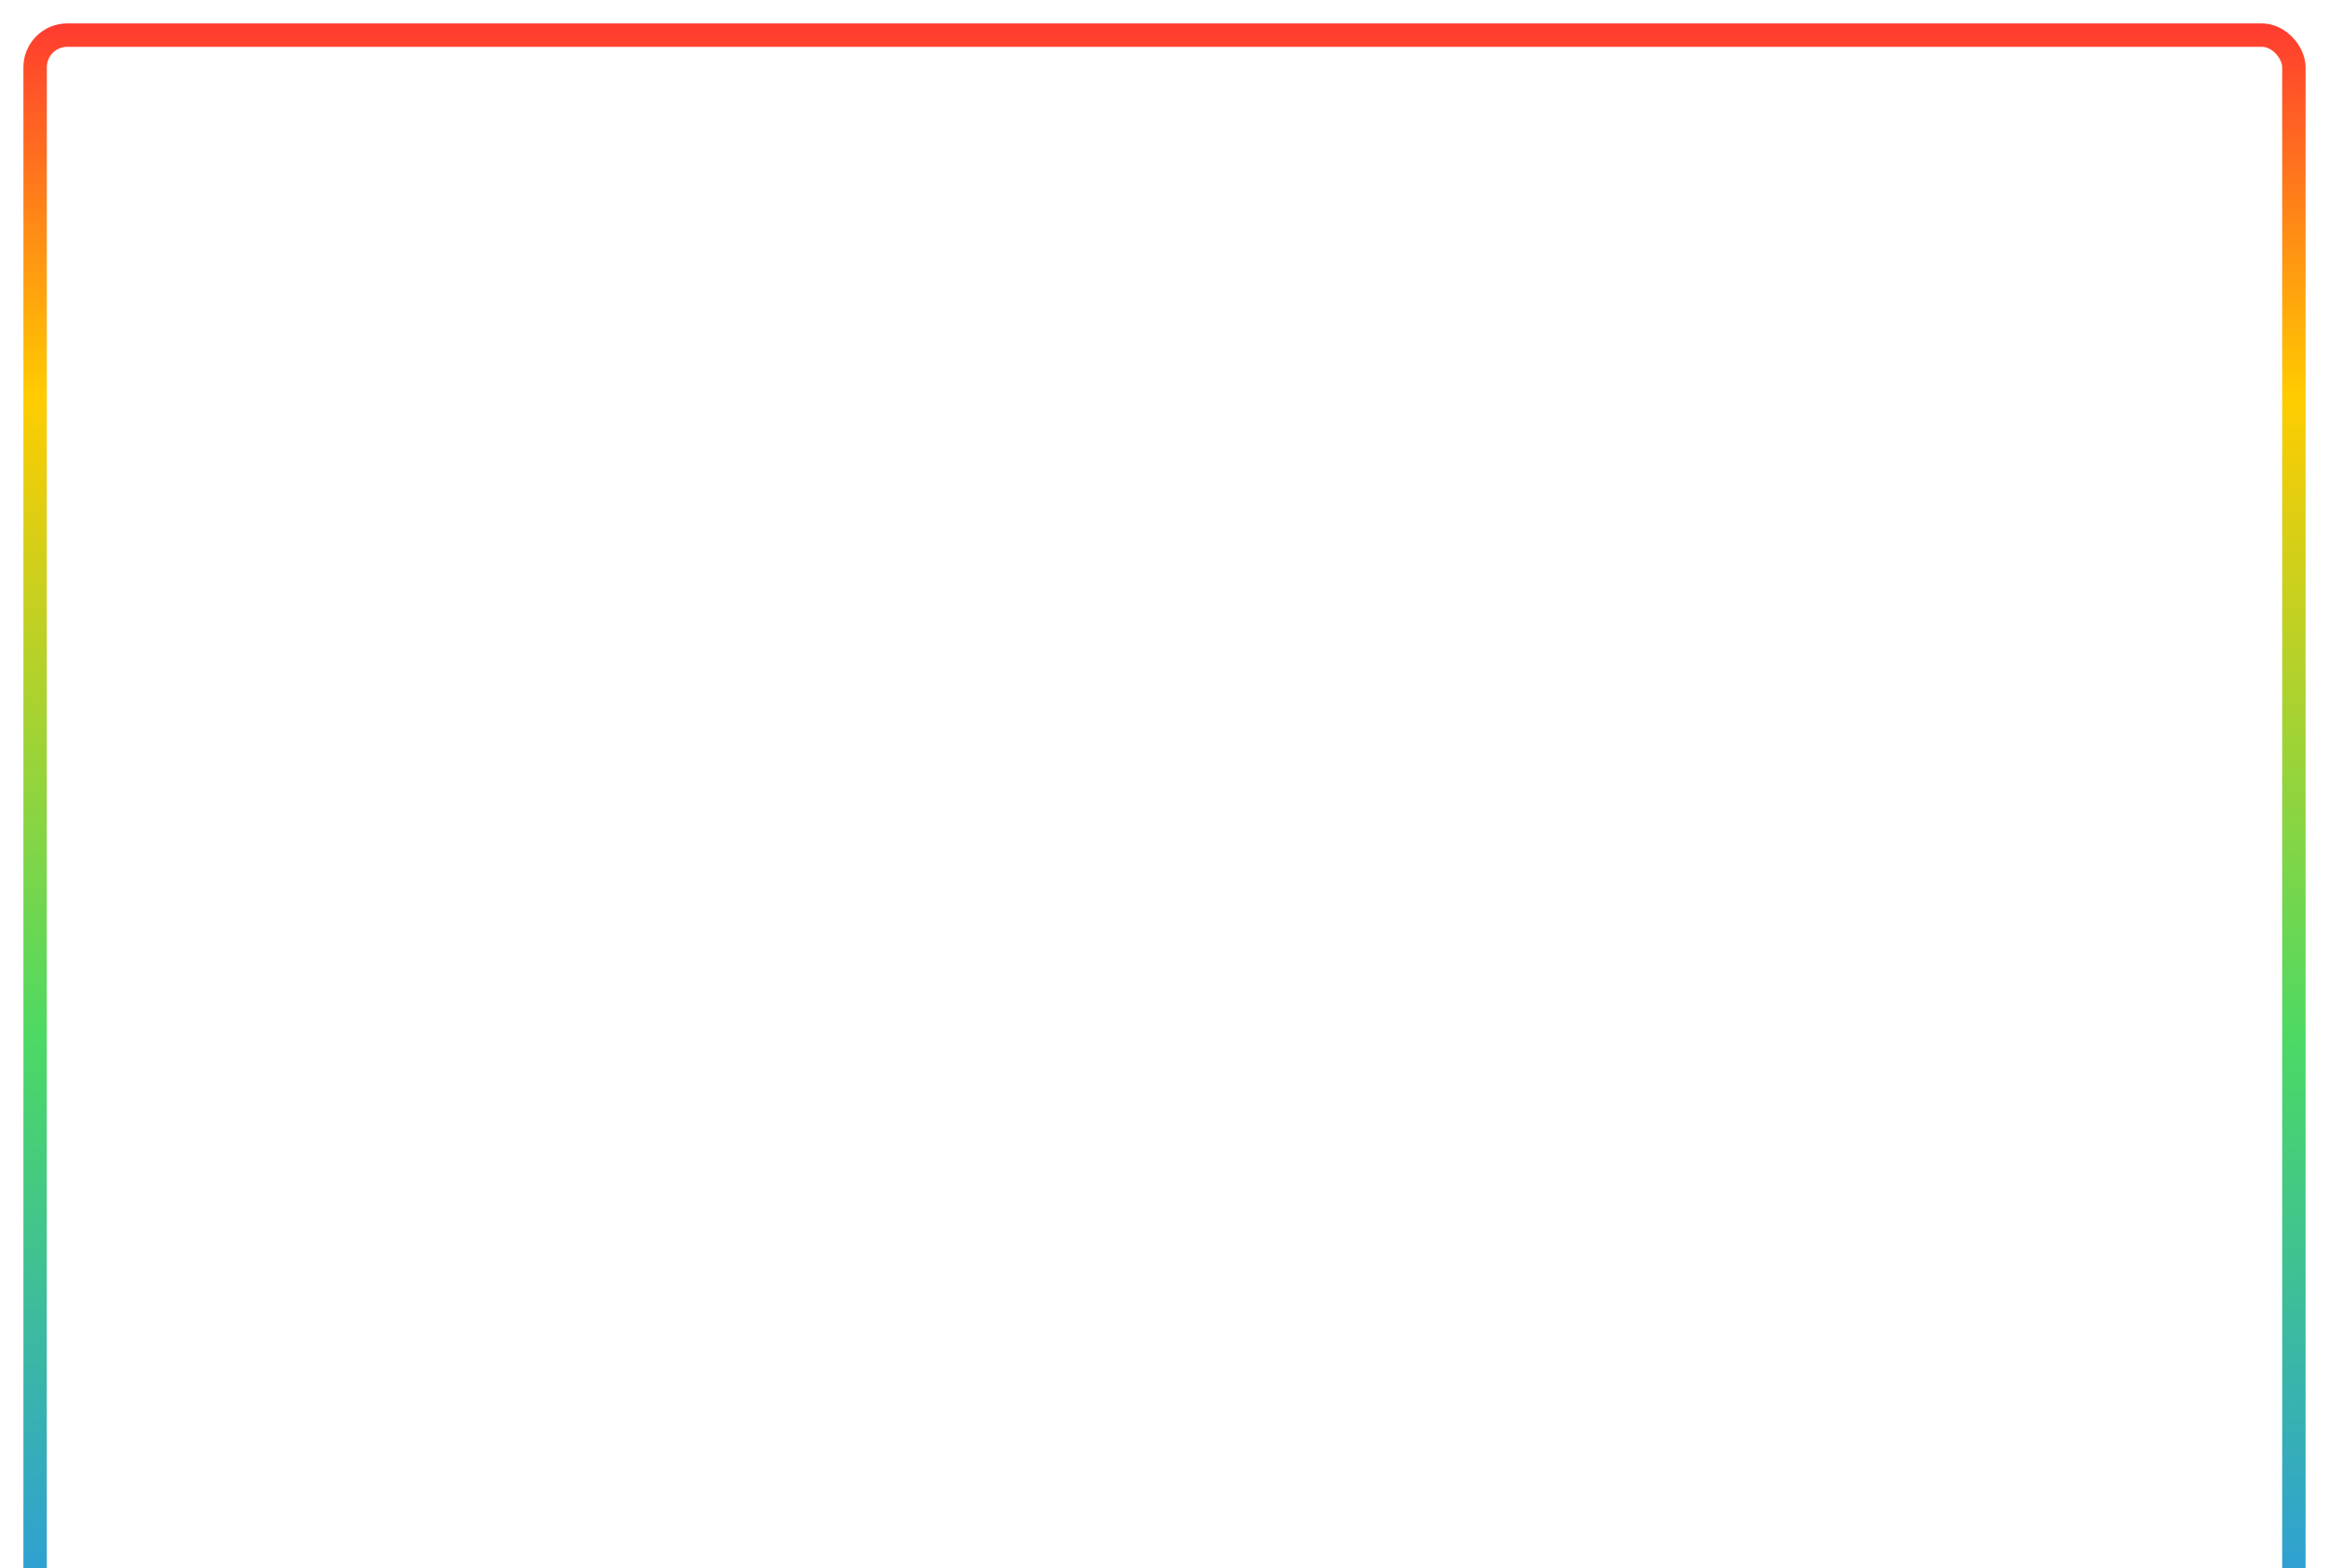 <svg width="796" height="536" viewBox="0 0 796 536" fill="none" xmlns="http://www.w3.org/2000/svg">
<g filter="url(#filter0_d)">
<rect x="12" y="10" width="772" height="552" rx="11" stroke="url(#paint0_linear)" stroke-width="8"/>
</g>
<defs>
<filter id="filter0_d" x="0" y="0" width="796" height="576" filterUnits="userSpaceOnUse" color-interpolation-filters="sRGB">
<feFlood flood-opacity="0" result="BackgroundImageFix"/>
<feColorMatrix in="SourceAlpha" type="matrix" values="0 0 0 0 0 0 0 0 0 0 0 0 0 0 0 0 0 0 127 0"/>
<feOffset dy="2"/>
<feGaussianBlur stdDeviation="4"/>
<feColorMatrix type="matrix" values="0 0 0 0 0.971 0 0 0 0 0.927 0 0 0 0 0.752 0 0 0 0.5 0"/>
<feBlend mode="normal" in2="BackgroundImageFix" result="effect1_dropShadow"/>
<feBlend mode="normal" in="SourceGraphic" in2="effect1_dropShadow" result="shape"/>
</filter>
<linearGradient id="paint0_linear" x1="398" y1="602" x2="398" y2="6" gradientUnits="userSpaceOnUse">
<stop offset="0.089" stop-color="#2D9CDB"/>
<stop offset="0.417" stop-color="#4CD964"/>
<stop offset="0.786" stop-color="#FFCC00"/>
<stop offset="1" stop-color="#FF3B30"/>
</linearGradient>
</defs>
</svg>
